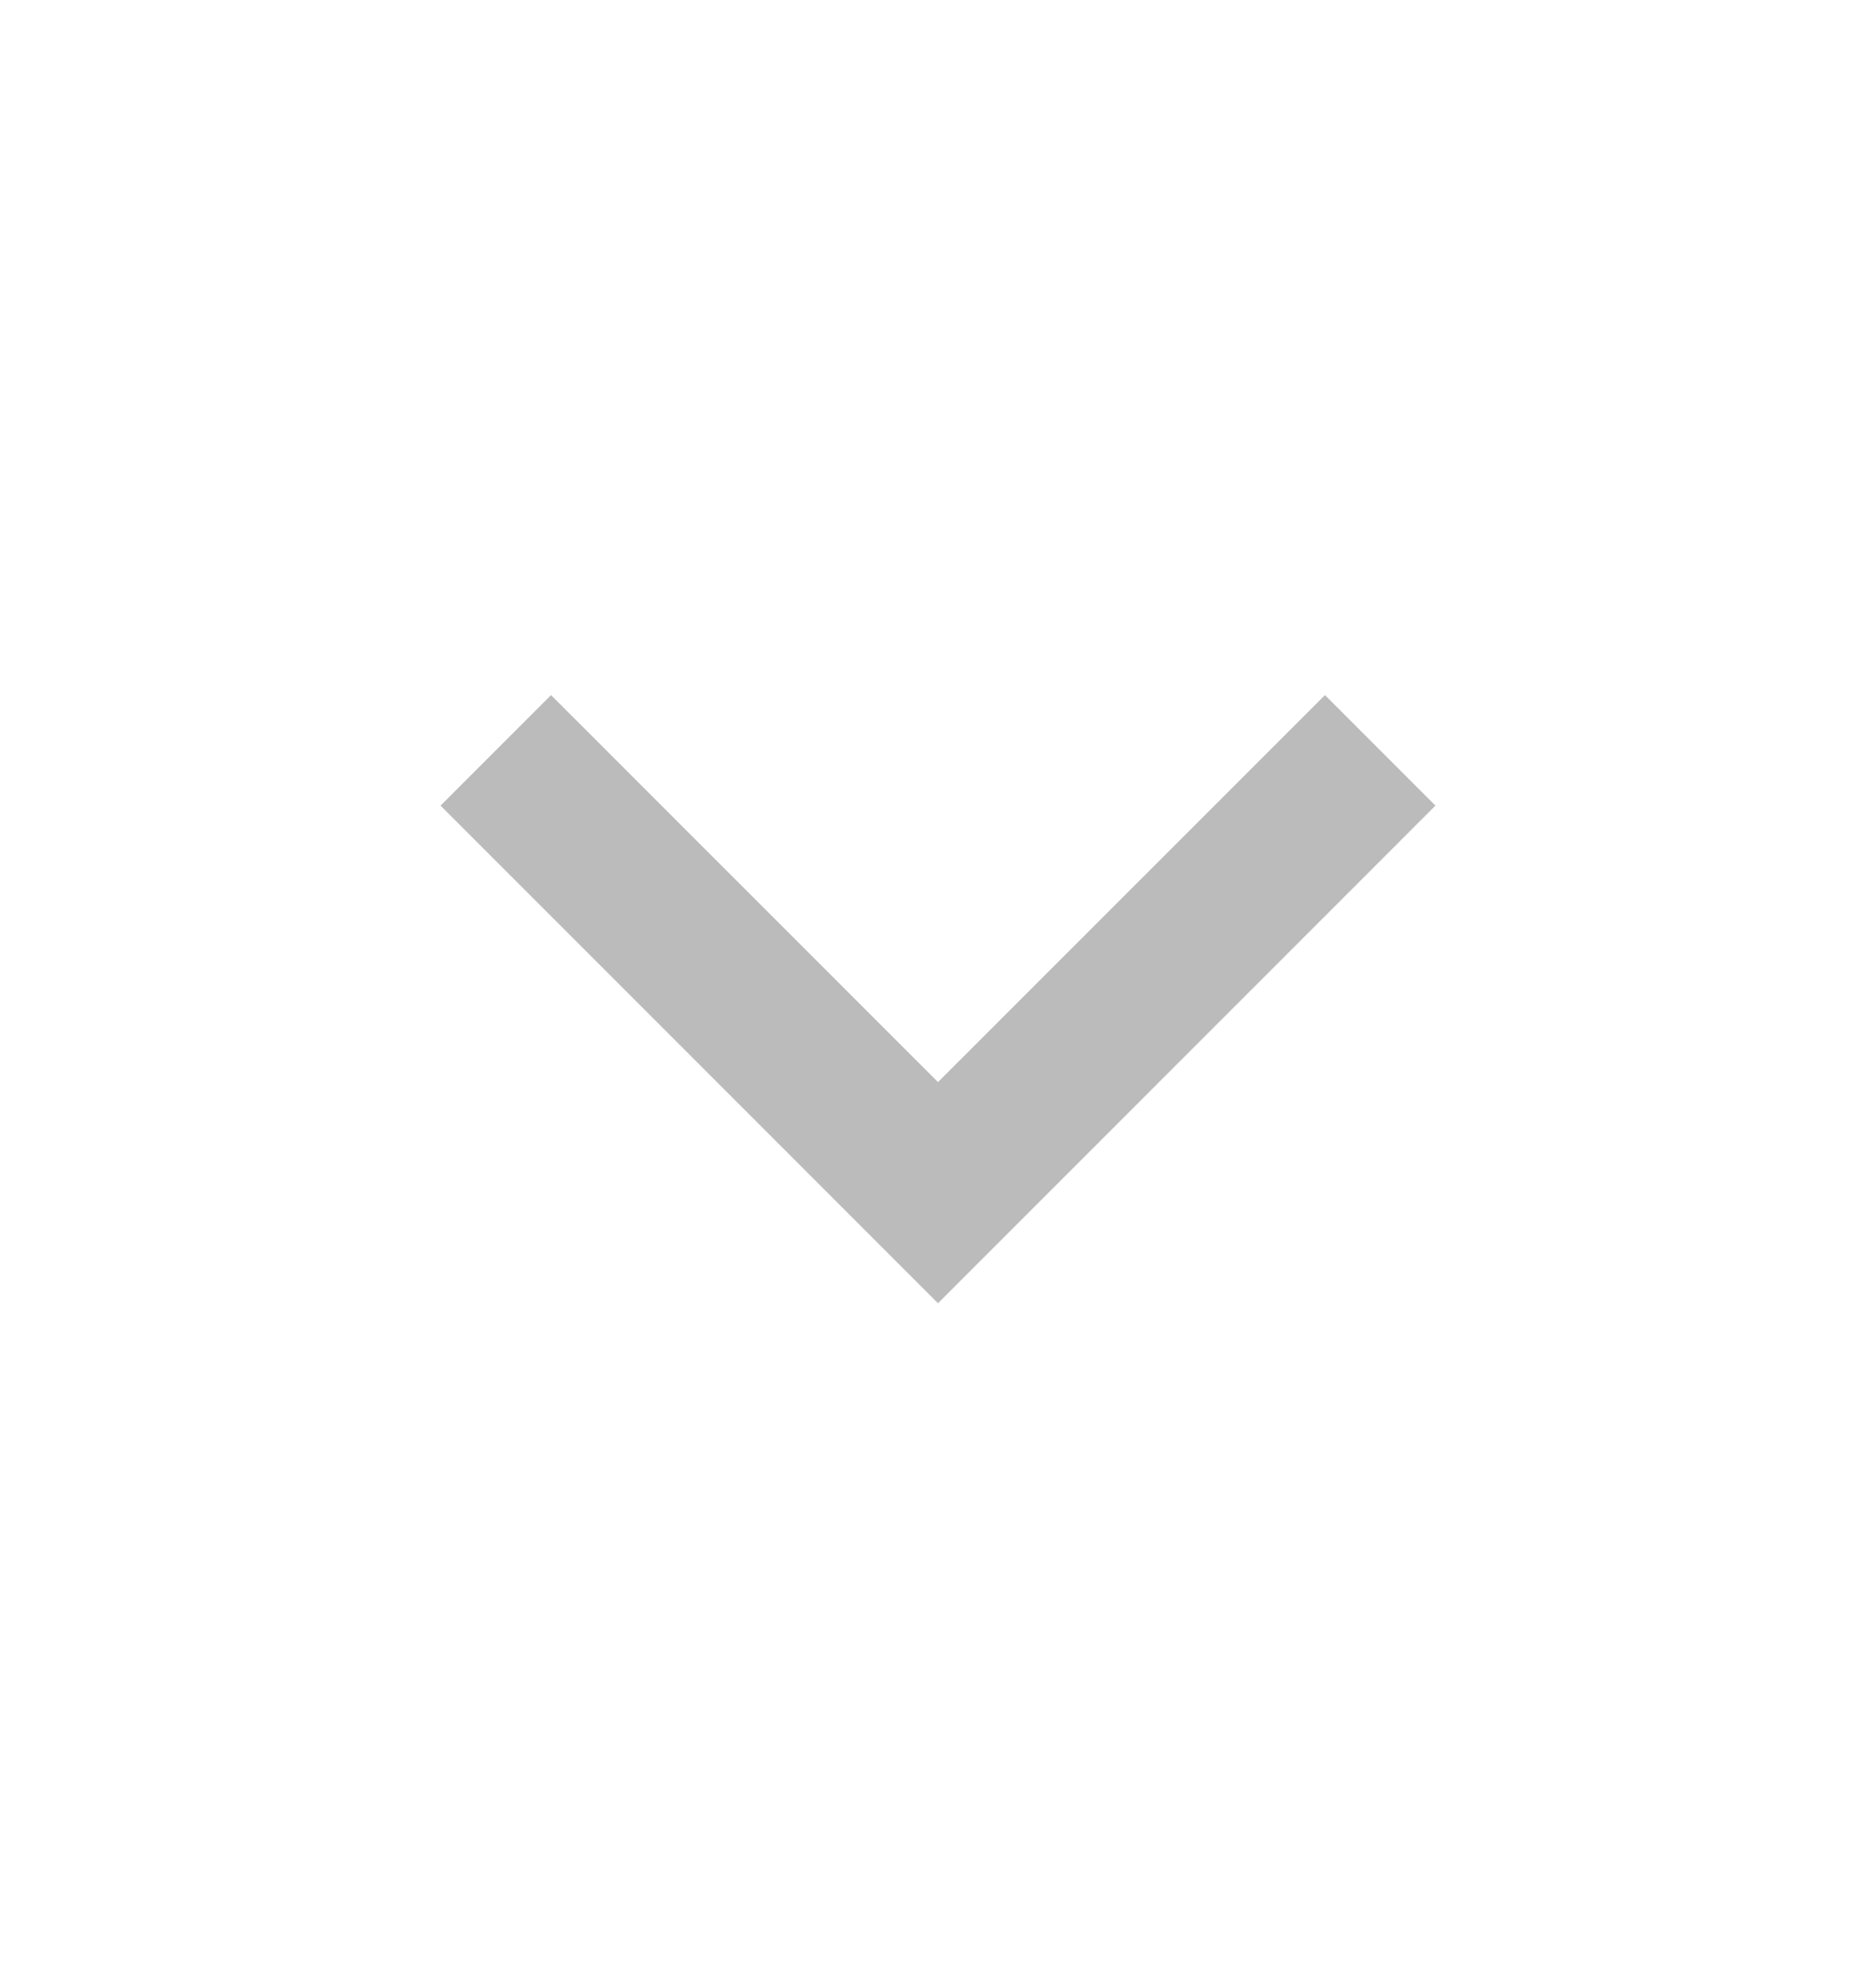 <svg width="18" height="19" viewBox="0 0 18 19" fill="none" xmlns="http://www.w3.org/2000/svg">
<path d="M9 10.379L12.713 6.667L13.773 7.727L9 12.5L4.227 7.727L5.287 6.667L9 10.379Z" fill="#BBBBBB"/>
</svg>
